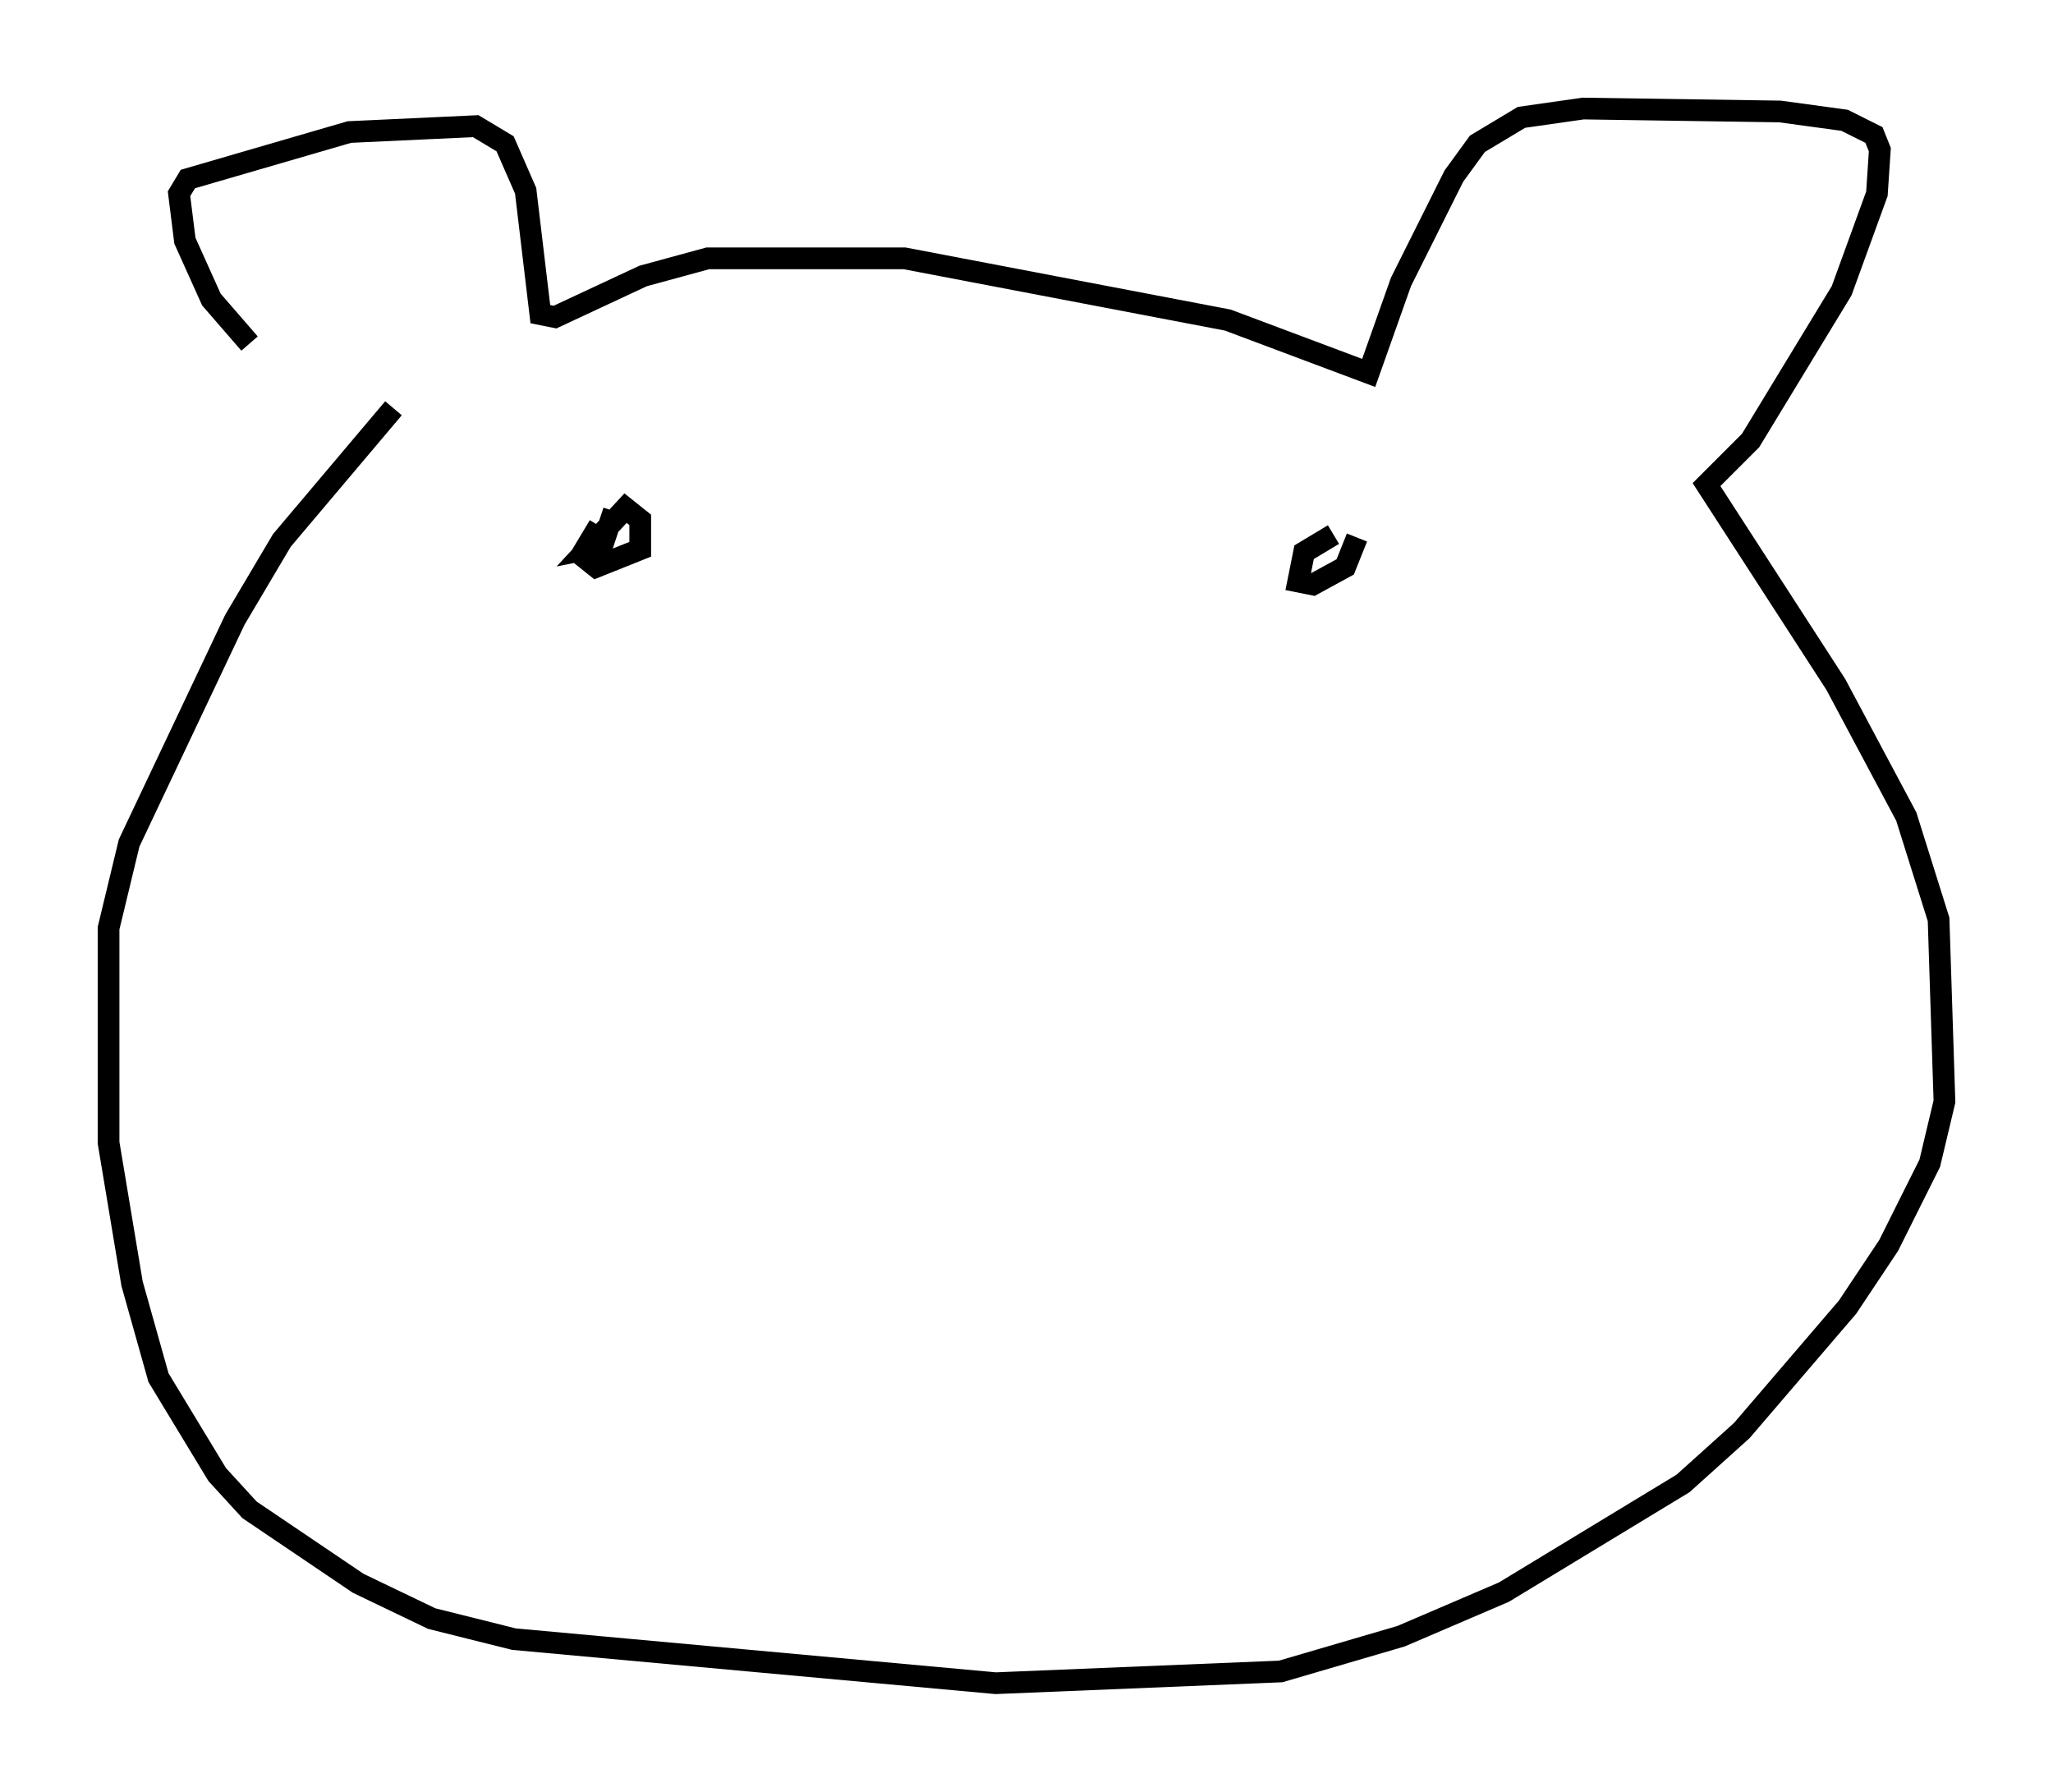 <?xml version="1.0" encoding="utf-8" ?>
<svg baseProfile="full" height="82.53" version="1.1" width="94.573" xmlns="http://www.w3.org/2000/svg" xmlns:ev="http://www.w3.org/2001/xml-events" xmlns:xlink="http://www.w3.org/1999/xlink"><defs /><rect fill="white" height="82.53" width="94.573" x="0" y="0" /><path d="M14.743, 18.396 m-3.248, -2.571 l-1.759, -2.03 -1.218, -2.706 l-0.271, -2.165 0.406, -0.677 l7.442, -2.165 5.819, -0.271 l1.353, 0.812 0.947, 2.165 l0.677, 5.683 0.677, 0.135 l4.059, -1.894 2.977, -0.812 l9.066, 0.0 14.885, 2.842 l6.495, 2.436 1.488, -4.195 l2.436, -4.871 1.083, -1.488 l2.03, -1.218 2.842, -0.406 l9.066, 0.135 2.977, 0.406 l1.353, 0.677 0.271, 0.677 l-0.135, 2.03 -1.624, 4.465 l-4.195, 6.901 -2.03, 2.03 l5.954, 9.202 3.248, 6.089 l1.488, 4.736 0.271, 8.39 l-0.677, 2.842 -1.894, 3.789 l-1.894, 2.842 -4.871, 5.683 l-2.706, 2.436 -8.254, 5.007 l-4.736, 2.03 -5.548, 1.624 l-13.126, 0.541 -22.192, -2.03 l-3.789, -0.947 -3.383, -1.624 l-5.007, -3.383 -1.488, -1.624 l-2.706, -4.465 -1.218, -4.33 l-1.083, -6.495 0.0, -9.878 l0.947, -3.924 4.871, -10.284 l2.165, -3.654 5.142, -6.089 m9.472, 5.413 l-0.812, 1.353 0.677, 0.541 l2.03, -0.812 0.0, -1.353 l-0.677, -0.541 -1.759, 1.894 l0.677, -0.135 0.541, -1.624 m33.153, 1.083 l-1.353, 0.812 -0.271, 1.353 l0.677, 0.135 1.488, -0.812 l0.541, -1.353 " fill="none" stroke="black" stroke-width="1" /></svg>